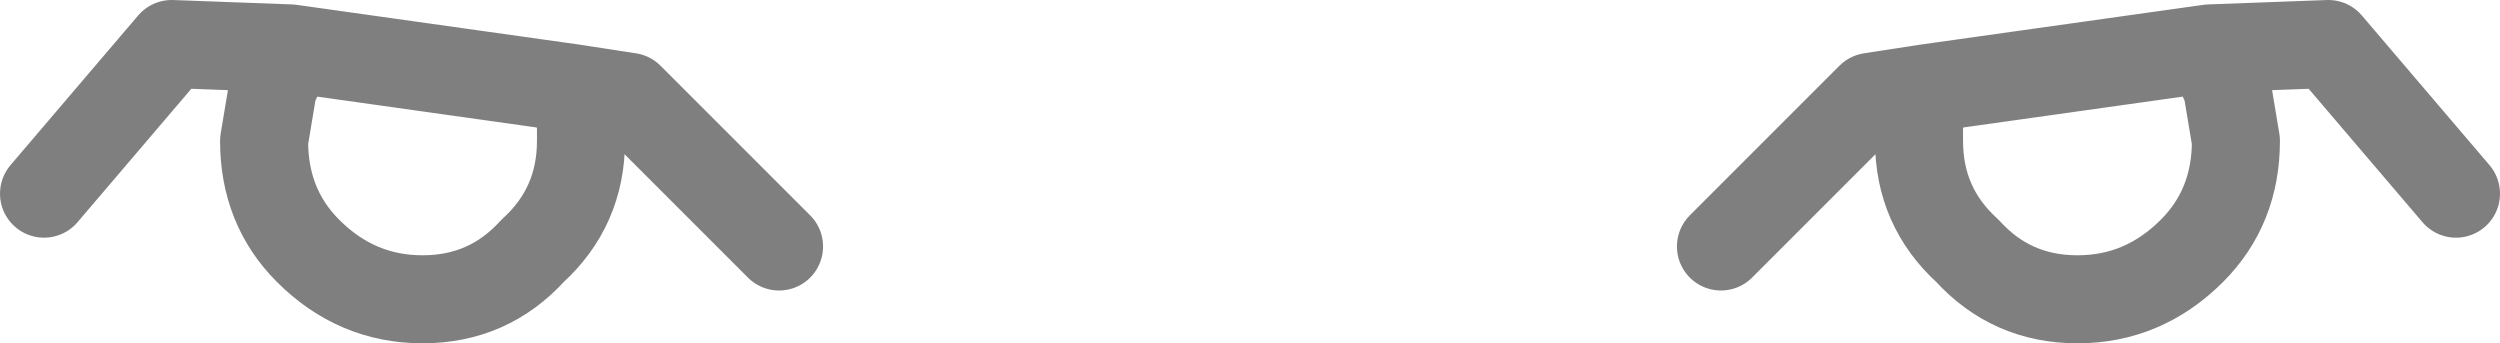 <?xml version="1.0" encoding="UTF-8" standalone="no"?>
<svg xmlns:xlink="http://www.w3.org/1999/xlink" height="3.9px" width="28.4px" xmlns="http://www.w3.org/2000/svg">
  <g transform="matrix(1.0, 0.0, 0.0, 1.0, -385.6, -182.75)">
    <path d="M394.45 185.55 L392.75 183.85 392.1 183.75 392.2 184.15 392.2 184.35 Q392.2 185.1 391.65 185.6 391.15 186.15 390.4 186.15 389.65 186.15 389.1 185.6 388.6 185.1 388.6 184.35 L388.7 183.75 388.9 183.3 387.55 183.25 386.1 184.95 M392.1 183.75 L388.9 183.3 M405.15 185.55 L406.85 183.85 407.5 183.75 410.7 183.3 412.05 183.25 413.5 184.95 M407.5 183.75 L407.4 184.15 407.4 184.35 Q407.4 185.1 407.95 185.6 408.45 186.15 409.2 186.15 409.95 186.15 410.5 185.6 411.0 185.1 411.0 184.35 L410.9 183.75 410.7 183.3" fill="none" stroke="#000000" stroke-linecap="round" stroke-linejoin="round" stroke-opacity="0.502" stroke-width="1.0"/>
  </g>
</svg>
